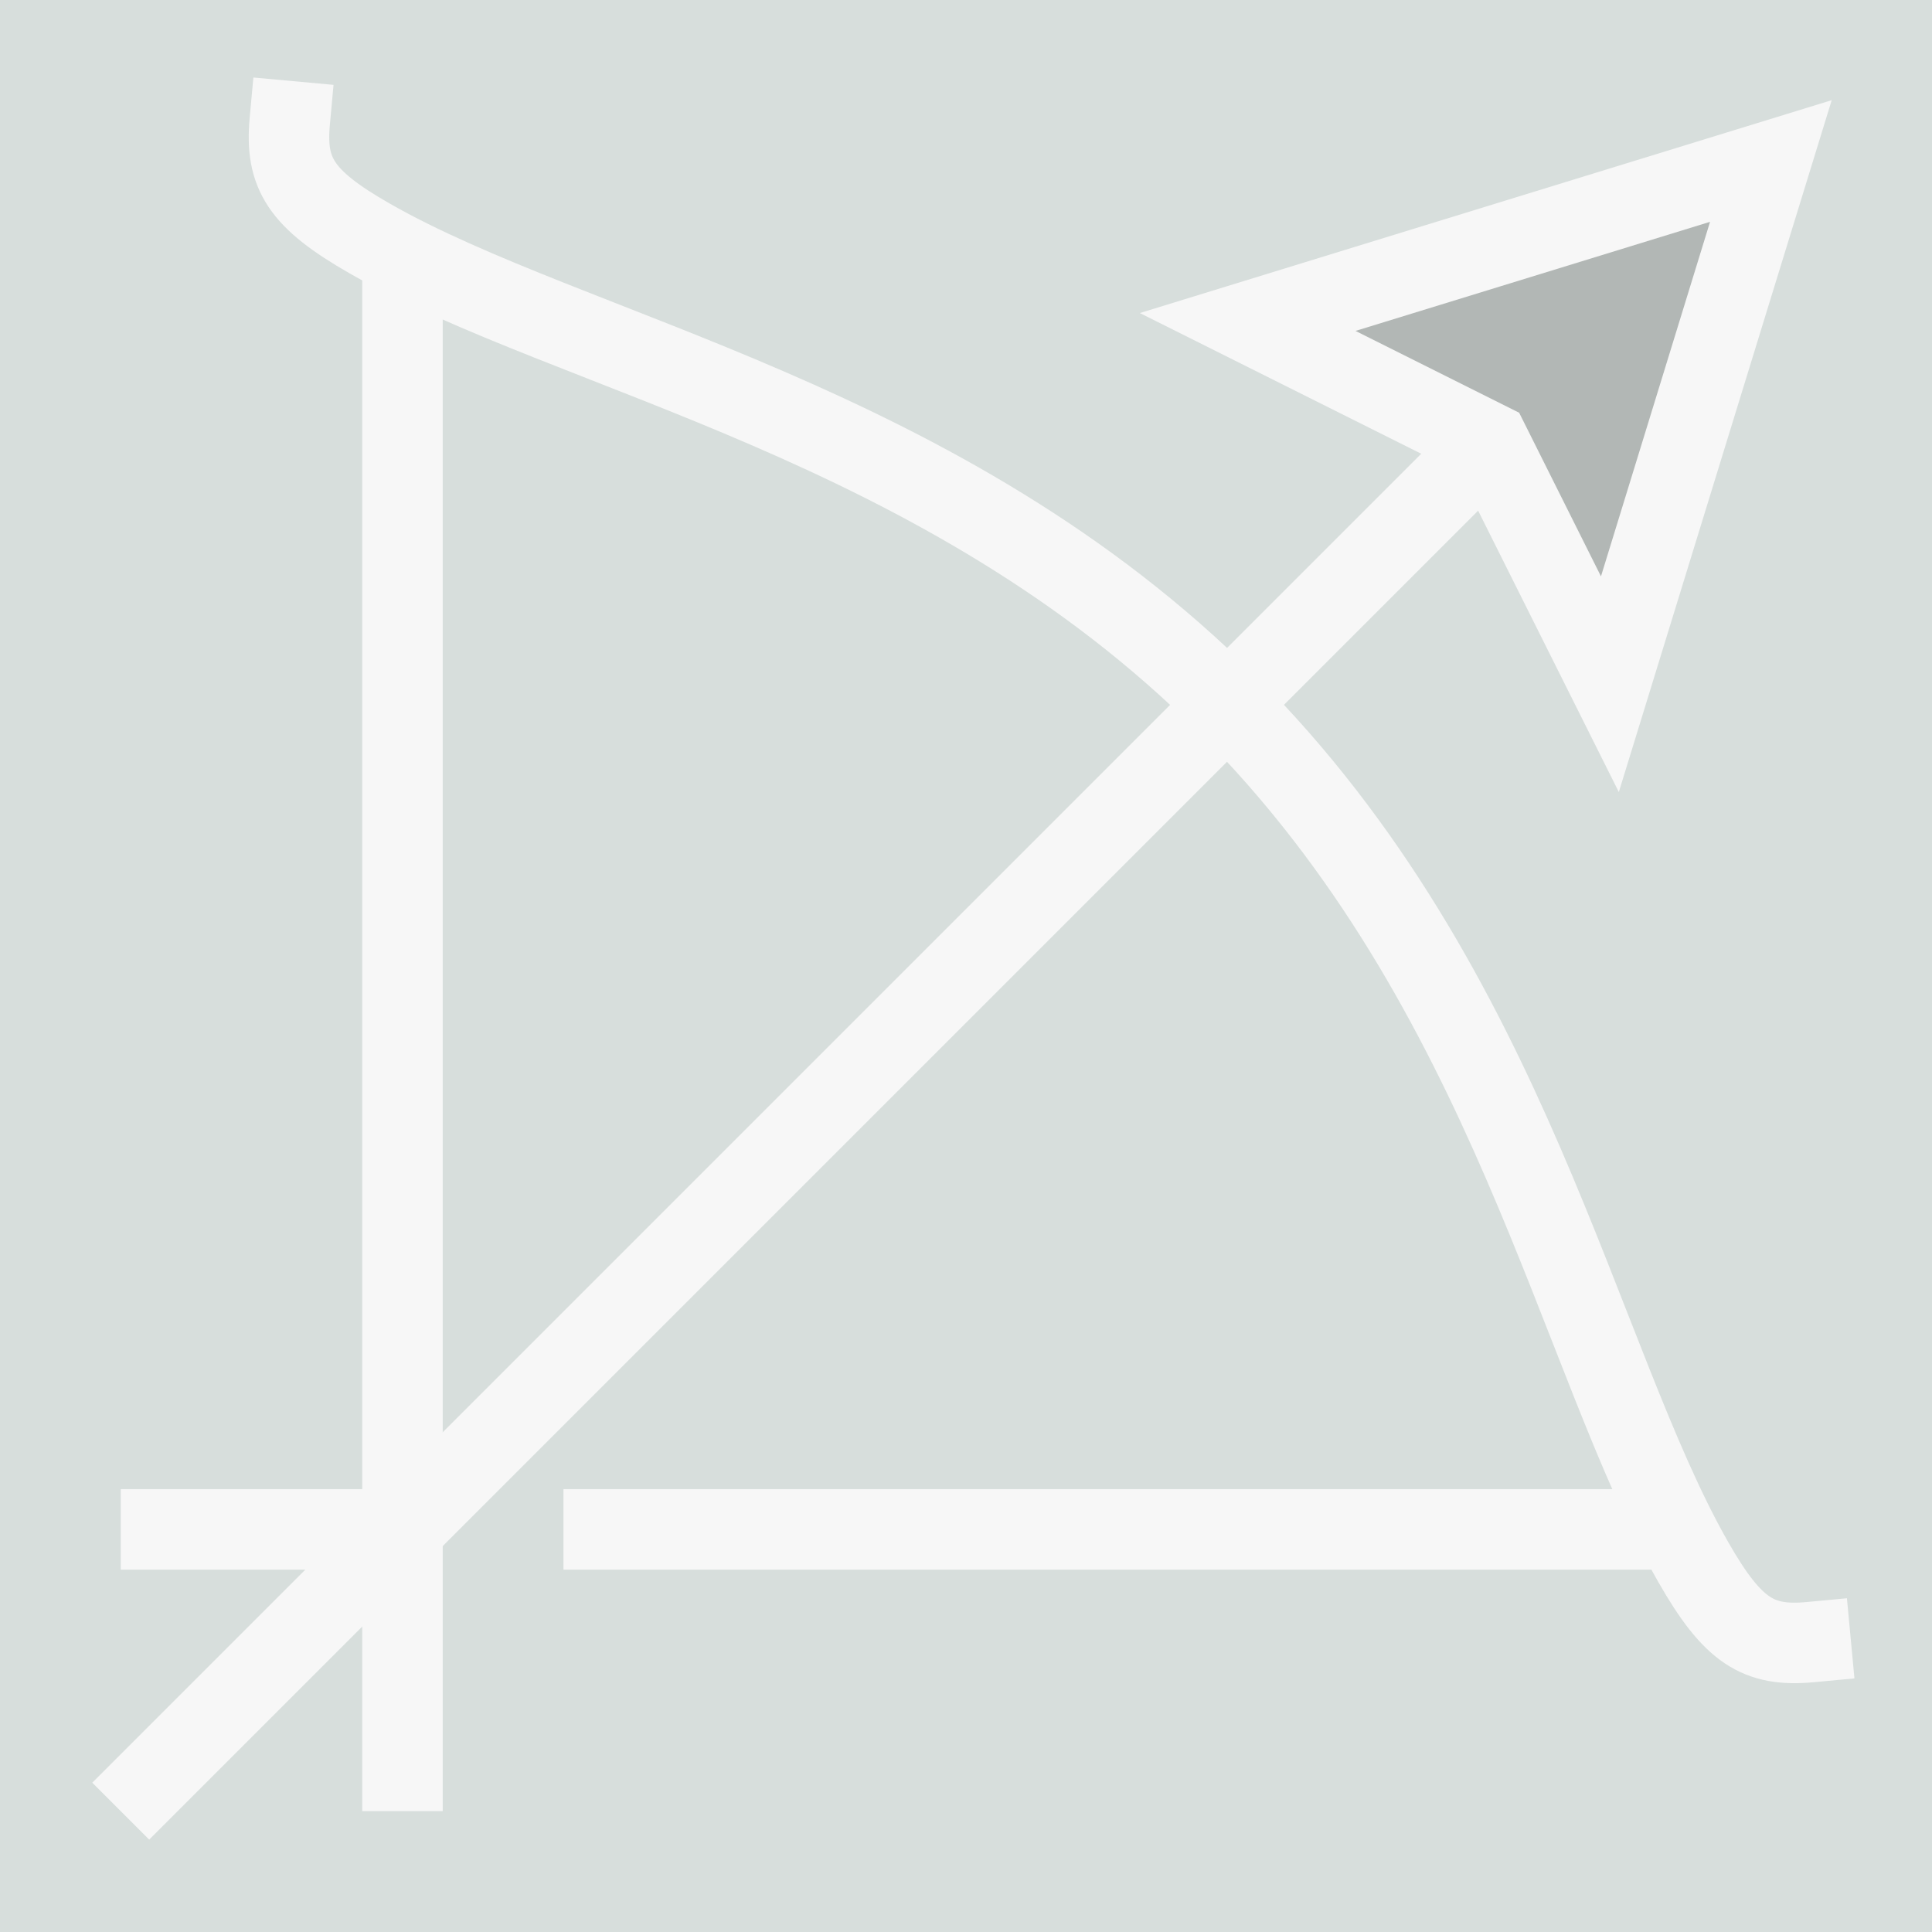 <svg xmlns="http://www.w3.org/2000/svg" xmlns:xlink="http://www.w3.org/1999/xlink" width="500" zoomAndPan="magnify" viewBox="0 0 375 375" height="500" preserveAspectRatio="xMidYMid meet" version="1.0"><defs><filter x="0%" y="0%" width="100%" height="100%" id="585cc84141"><feColorMatrix values="0 0 0 0 1 0 0 0 0 1 0 0 0 0 1 0 0 0 1 0" color-interpolation-filters="sRGB"/></filter><mask id="f52569b0a2"><g filter="url(#585cc84141)"><rect x="-37.5" width="450" fill="#000000" y="-37.5" height="450" fill-opacity="0.3"/></g></mask><clipPath id="d4ac17cff1"><path d="M 0.16 0.199 L 101.922 0.199 L 101.922 101.961 L 0.16 101.961 Z M 0.16 0.199 " clip-rule="nonzero"/></clipPath><clipPath id="3f1208409e"><rect x="0" width="102" y="0" height="102"/></clipPath></defs><rect x="-37.5" width="450" fill="#ffffff" y="-37.5" height="450" fill-opacity="1"/><rect x="-37.5" width="450" fill="#d7dedc" y="-37.5" height="450" fill-opacity="1"/><g mask="url(#f52569b0a2)"><g transform="matrix(1, 0, 0, 1, 242, 31)"><g clip-path="url(#3f1208409e)"><g clip-path="url(#d4ac17cff1)"><path fill="#595959" d="M 101.75 0.25 L 70.5 101.812 L 47.062 54.938 L 0.188 31.5 Z M 101.75 0.25 " fill-opacity="1" fill-rule="nonzero"/></g></g></g></g><path stroke-linecap="square" transform="matrix(7.812, 0, 0, 7.812, 0, 0)" fill="none" stroke-linejoin="miter" d="M 44.987 40.8 C 43.687 40.922 43.054 40.53 42.075 38.818 C 39.191 33.771 37.548 24.548 30.5 17.5 C 23.452 10.452 14.229 8.809 9.185 5.925 C 7.473 4.946 7.081 4.31 7.2 3.013 " stroke="#f7f7f7" stroke-width="2" stroke-opacity="1" stroke-miterlimit="10"/><path stroke-linecap="butt" transform="matrix(7.812, 0, 0, 7.812, 0, 0)" fill="none" stroke-linejoin="miter" d="M 14 38 L 41.637 38 " stroke="#f7f7f7" stroke-width="2" stroke-opacity="1" stroke-miterlimit="10"/><path stroke-linecap="butt" transform="matrix(7.812, 0, 0, 7.812, 0, 0)" fill="none" stroke-linejoin="miter" d="M 10 6.363 L 10 38 " stroke="#f7f7f7" stroke-width="2" stroke-opacity="1" stroke-miterlimit="10"/><path stroke-linecap="butt" transform="matrix(7.812, 0, 0, 7.812, 0, 0)" fill="none" stroke-linejoin="miter" d="M 3 45 L 37 11 " stroke="#f7f7f7" stroke-width="2" stroke-opacity="1" stroke-miterlimit="10"/><path stroke-linecap="square" transform="matrix(7.812, 0, 0, 7.812, 0, 0)" fill="none" stroke-linejoin="miter" d="M 4 38 L 10 38 L 10 44 " stroke="#f7f7f7" stroke-width="2" stroke-opacity="1" stroke-miterlimit="10"/><path stroke-linecap="square" transform="matrix(7.812, 0, 0, 7.812, 0, 0)" fill="none" stroke-linejoin="miter" d="M 44 4 L 40 17 L 37 11 L 31 8 Z M 44 4 " stroke="#f7f7f7" stroke-width="2" stroke-opacity="1" stroke-miterlimit="10"/></svg>